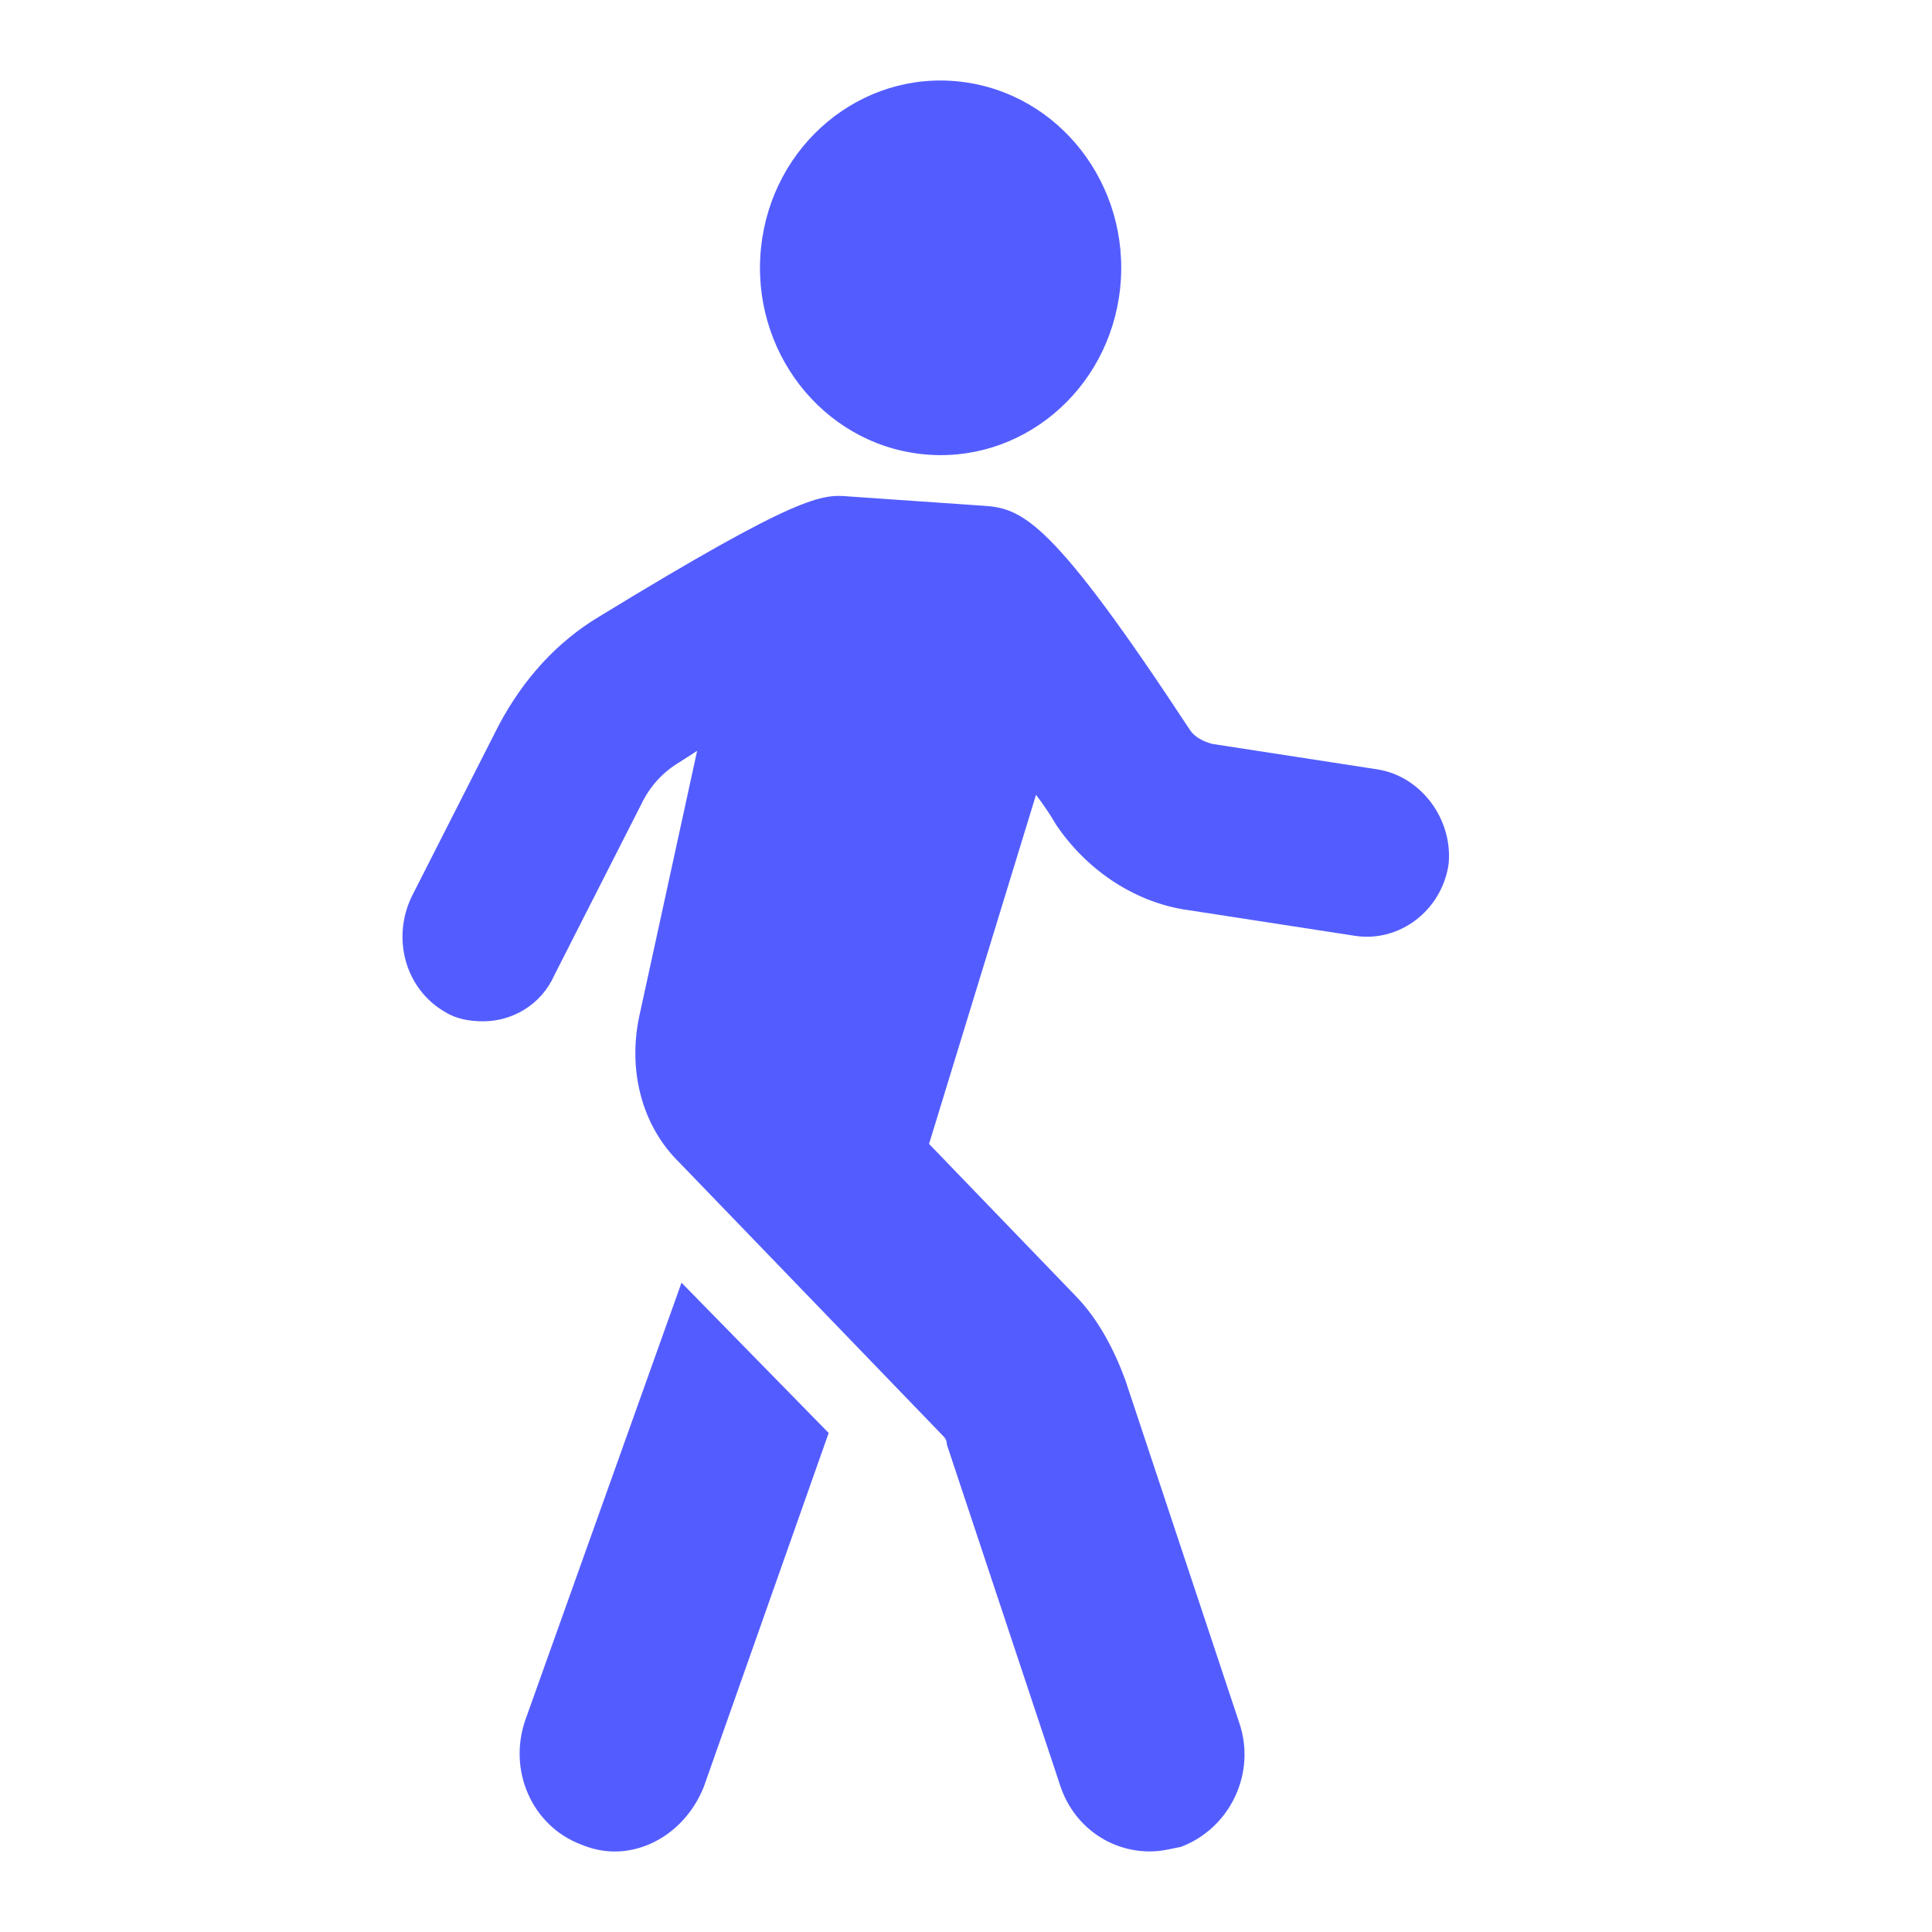 <svg width="24" height="24" viewBox="0 0 24 24" fill="none" xmlns="http://www.w3.org/2000/svg">
<path d="M11.927 1.014C13.159 1.153 14.049 2.301 13.915 3.579C13.781 4.856 12.674 5.779 11.442 5.64C10.21 5.501 9.32 4.352 9.454 3.075C9.588 1.798 10.695 0.875 11.927 1.014Z" fill="#535DFF"/>
<path d="M17.108 9.557L15.059 9.241C14.948 9.212 14.837 9.154 14.782 9.068C13.064 6.454 12.704 6.311 12.206 6.282L10.544 6.167C10.211 6.138 9.934 6.138 7.441 7.661C6.915 7.977 6.5 8.436 6.195 9.011L5.115 11.136C4.865 11.653 5.031 12.285 5.53 12.572C5.669 12.659 5.835 12.687 6.001 12.687C6.361 12.687 6.721 12.486 6.887 12.113L7.968 9.987C8.078 9.758 8.245 9.585 8.438 9.47C8.48 9.442 8.515 9.42 8.549 9.399C8.584 9.377 8.618 9.355 8.66 9.327L7.94 12.63C7.801 13.291 7.968 13.98 8.438 14.44L11.707 17.829C11.735 17.858 11.762 17.886 11.762 17.944L13.175 22.195C13.341 22.683 13.784 22.999 14.283 22.999C14.401 22.999 14.499 22.978 14.612 22.954L14.671 22.942C15.28 22.712 15.613 22.023 15.391 21.391L13.978 17.14C13.84 16.766 13.646 16.393 13.369 16.106L11.541 14.21L12.87 9.873C12.954 9.987 13.037 10.102 13.12 10.246C13.507 10.82 14.117 11.223 14.782 11.309L16.831 11.625C17.385 11.711 17.912 11.309 17.995 10.734C18.05 10.188 17.662 9.643 17.108 9.557Z" fill="#535DFF"/>
<path d="M6.527 21.363C6.306 21.995 6.61 22.684 7.22 22.914C7.358 22.971 7.497 23 7.635 23C8.106 23 8.549 22.684 8.743 22.196L10.294 17.801L8.466 15.934L6.527 21.363Z" fill="#535DFF"/>
</svg>
